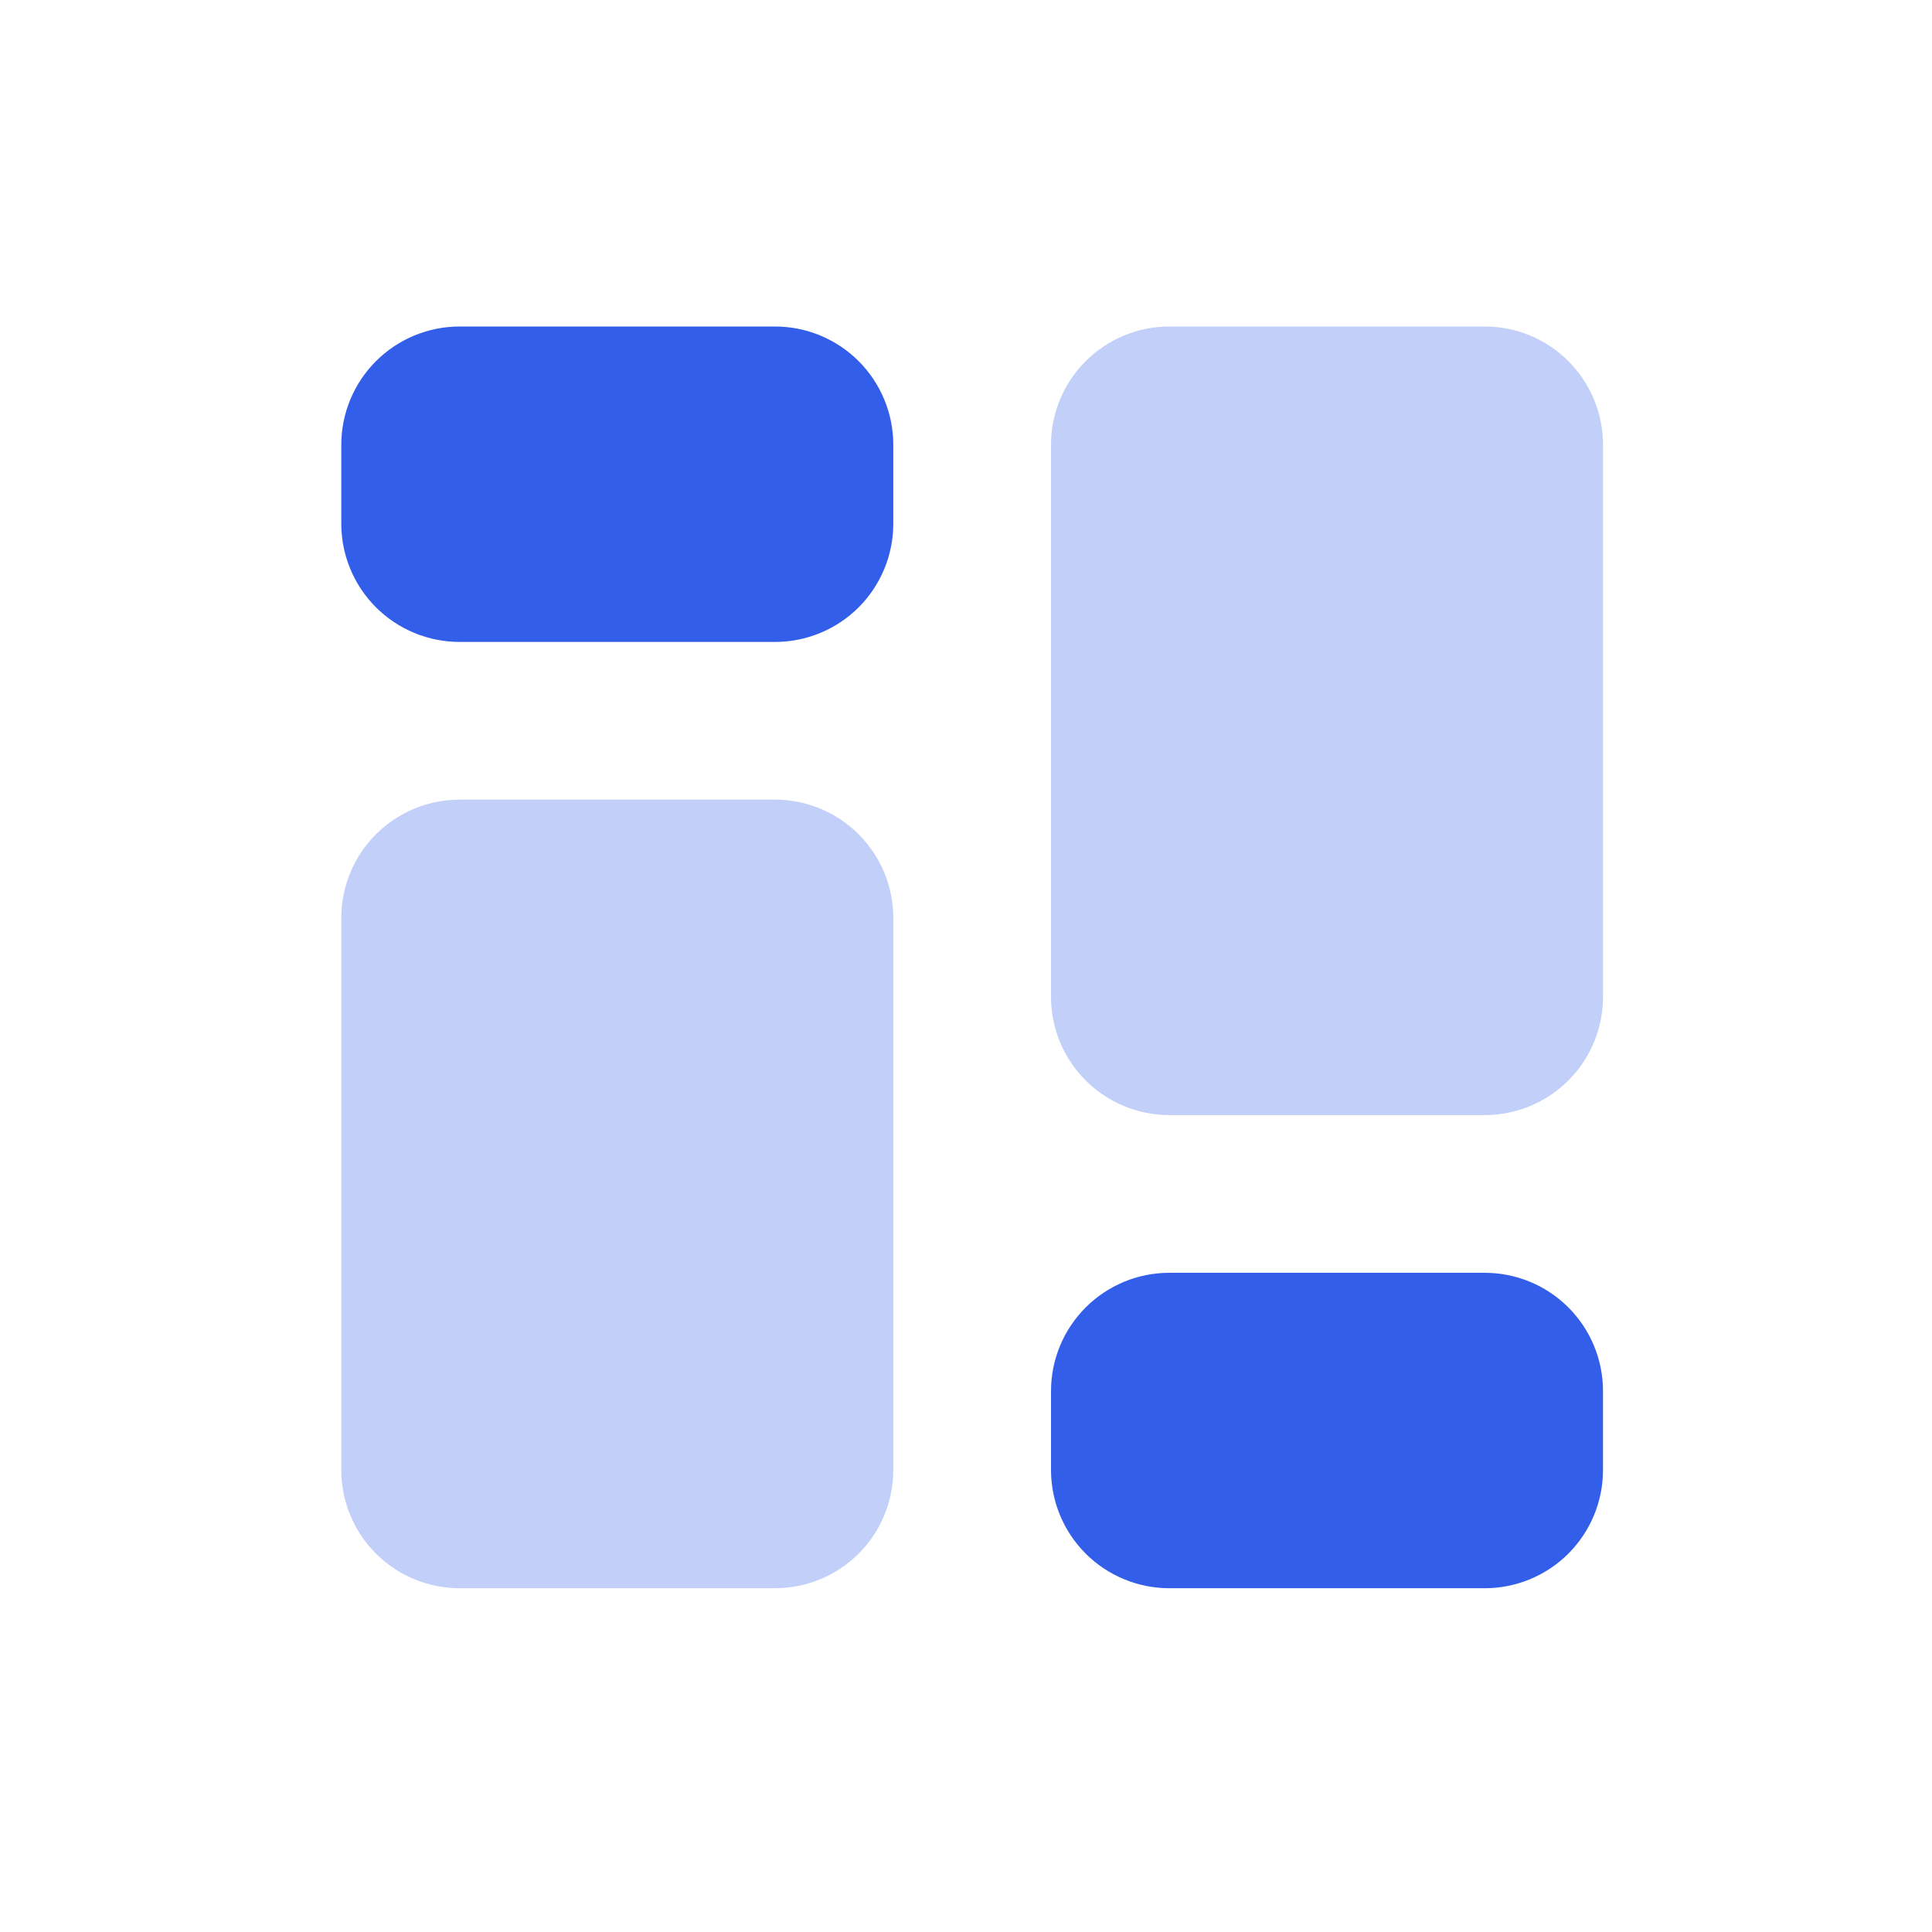 <svg width="49" height="49" viewBox="0 0 49 49" fill="none" xmlns="http://www.w3.org/2000/svg">
<g clip-path="url(#clip0_1_33)">
<path fill-rule="evenodd" clip-rule="evenodd" d="M11.656 8.281H19.656C20.452 8.281 21.215 8.597 21.778 9.16C22.34 9.723 22.656 10.486 22.656 11.281V13.281C22.656 14.077 22.34 14.84 21.778 15.403C21.215 15.965 20.452 16.281 19.656 16.281H11.656C10.861 16.281 10.098 15.965 9.535 15.403C8.972 14.84 8.656 14.077 8.656 13.281V11.281C8.656 10.486 8.972 9.723 9.535 9.16C10.098 8.597 10.861 8.281 11.656 8.281ZM29.656 32.281H37.656C38.452 32.281 39.215 32.597 39.778 33.16C40.34 33.722 40.656 34.486 40.656 35.281V37.281C40.656 38.077 40.34 38.84 39.778 39.403C39.215 39.965 38.452 40.281 37.656 40.281H29.656C28.861 40.281 28.098 39.965 27.535 39.403C26.972 38.84 26.656 38.077 26.656 37.281V35.281C26.656 34.486 26.972 33.722 27.535 33.16C28.098 32.597 28.861 32.281 29.656 32.281Z" fill="#335EEA"/>
<path opacity="0.3" fill-rule="evenodd" clip-rule="evenodd" d="M11.656 20.281H19.656C20.452 20.281 21.215 20.597 21.778 21.16C22.34 21.723 22.656 22.486 22.656 23.281V37.281C22.656 38.077 22.34 38.84 21.778 39.403C21.215 39.965 20.452 40.281 19.656 40.281H11.656C10.861 40.281 10.098 39.965 9.535 39.403C8.972 38.84 8.656 38.077 8.656 37.281V23.281C8.656 22.486 8.972 21.723 9.535 21.16C10.098 20.597 10.861 20.281 11.656 20.281ZM29.656 8.281H37.656C38.452 8.281 39.215 8.597 39.778 9.16C40.34 9.723 40.656 10.486 40.656 11.281V25.281C40.656 26.077 40.34 26.84 39.778 27.403C39.215 27.965 38.452 28.281 37.656 28.281H29.656C28.861 28.281 28.098 27.965 27.535 27.403C26.972 26.84 26.656 26.077 26.656 25.281V11.281C26.656 10.486 26.972 9.723 27.535 9.16C28.098 8.597 28.861 8.281 29.656 8.281Z" fill="#335EEA"/>
</g>
<defs>
<clipPath id="clip0_1_33">
<rect width="48" height="48" fill="white" transform="translate(0.656 0.281)"/>
</clipPath>
</defs>
</svg>
